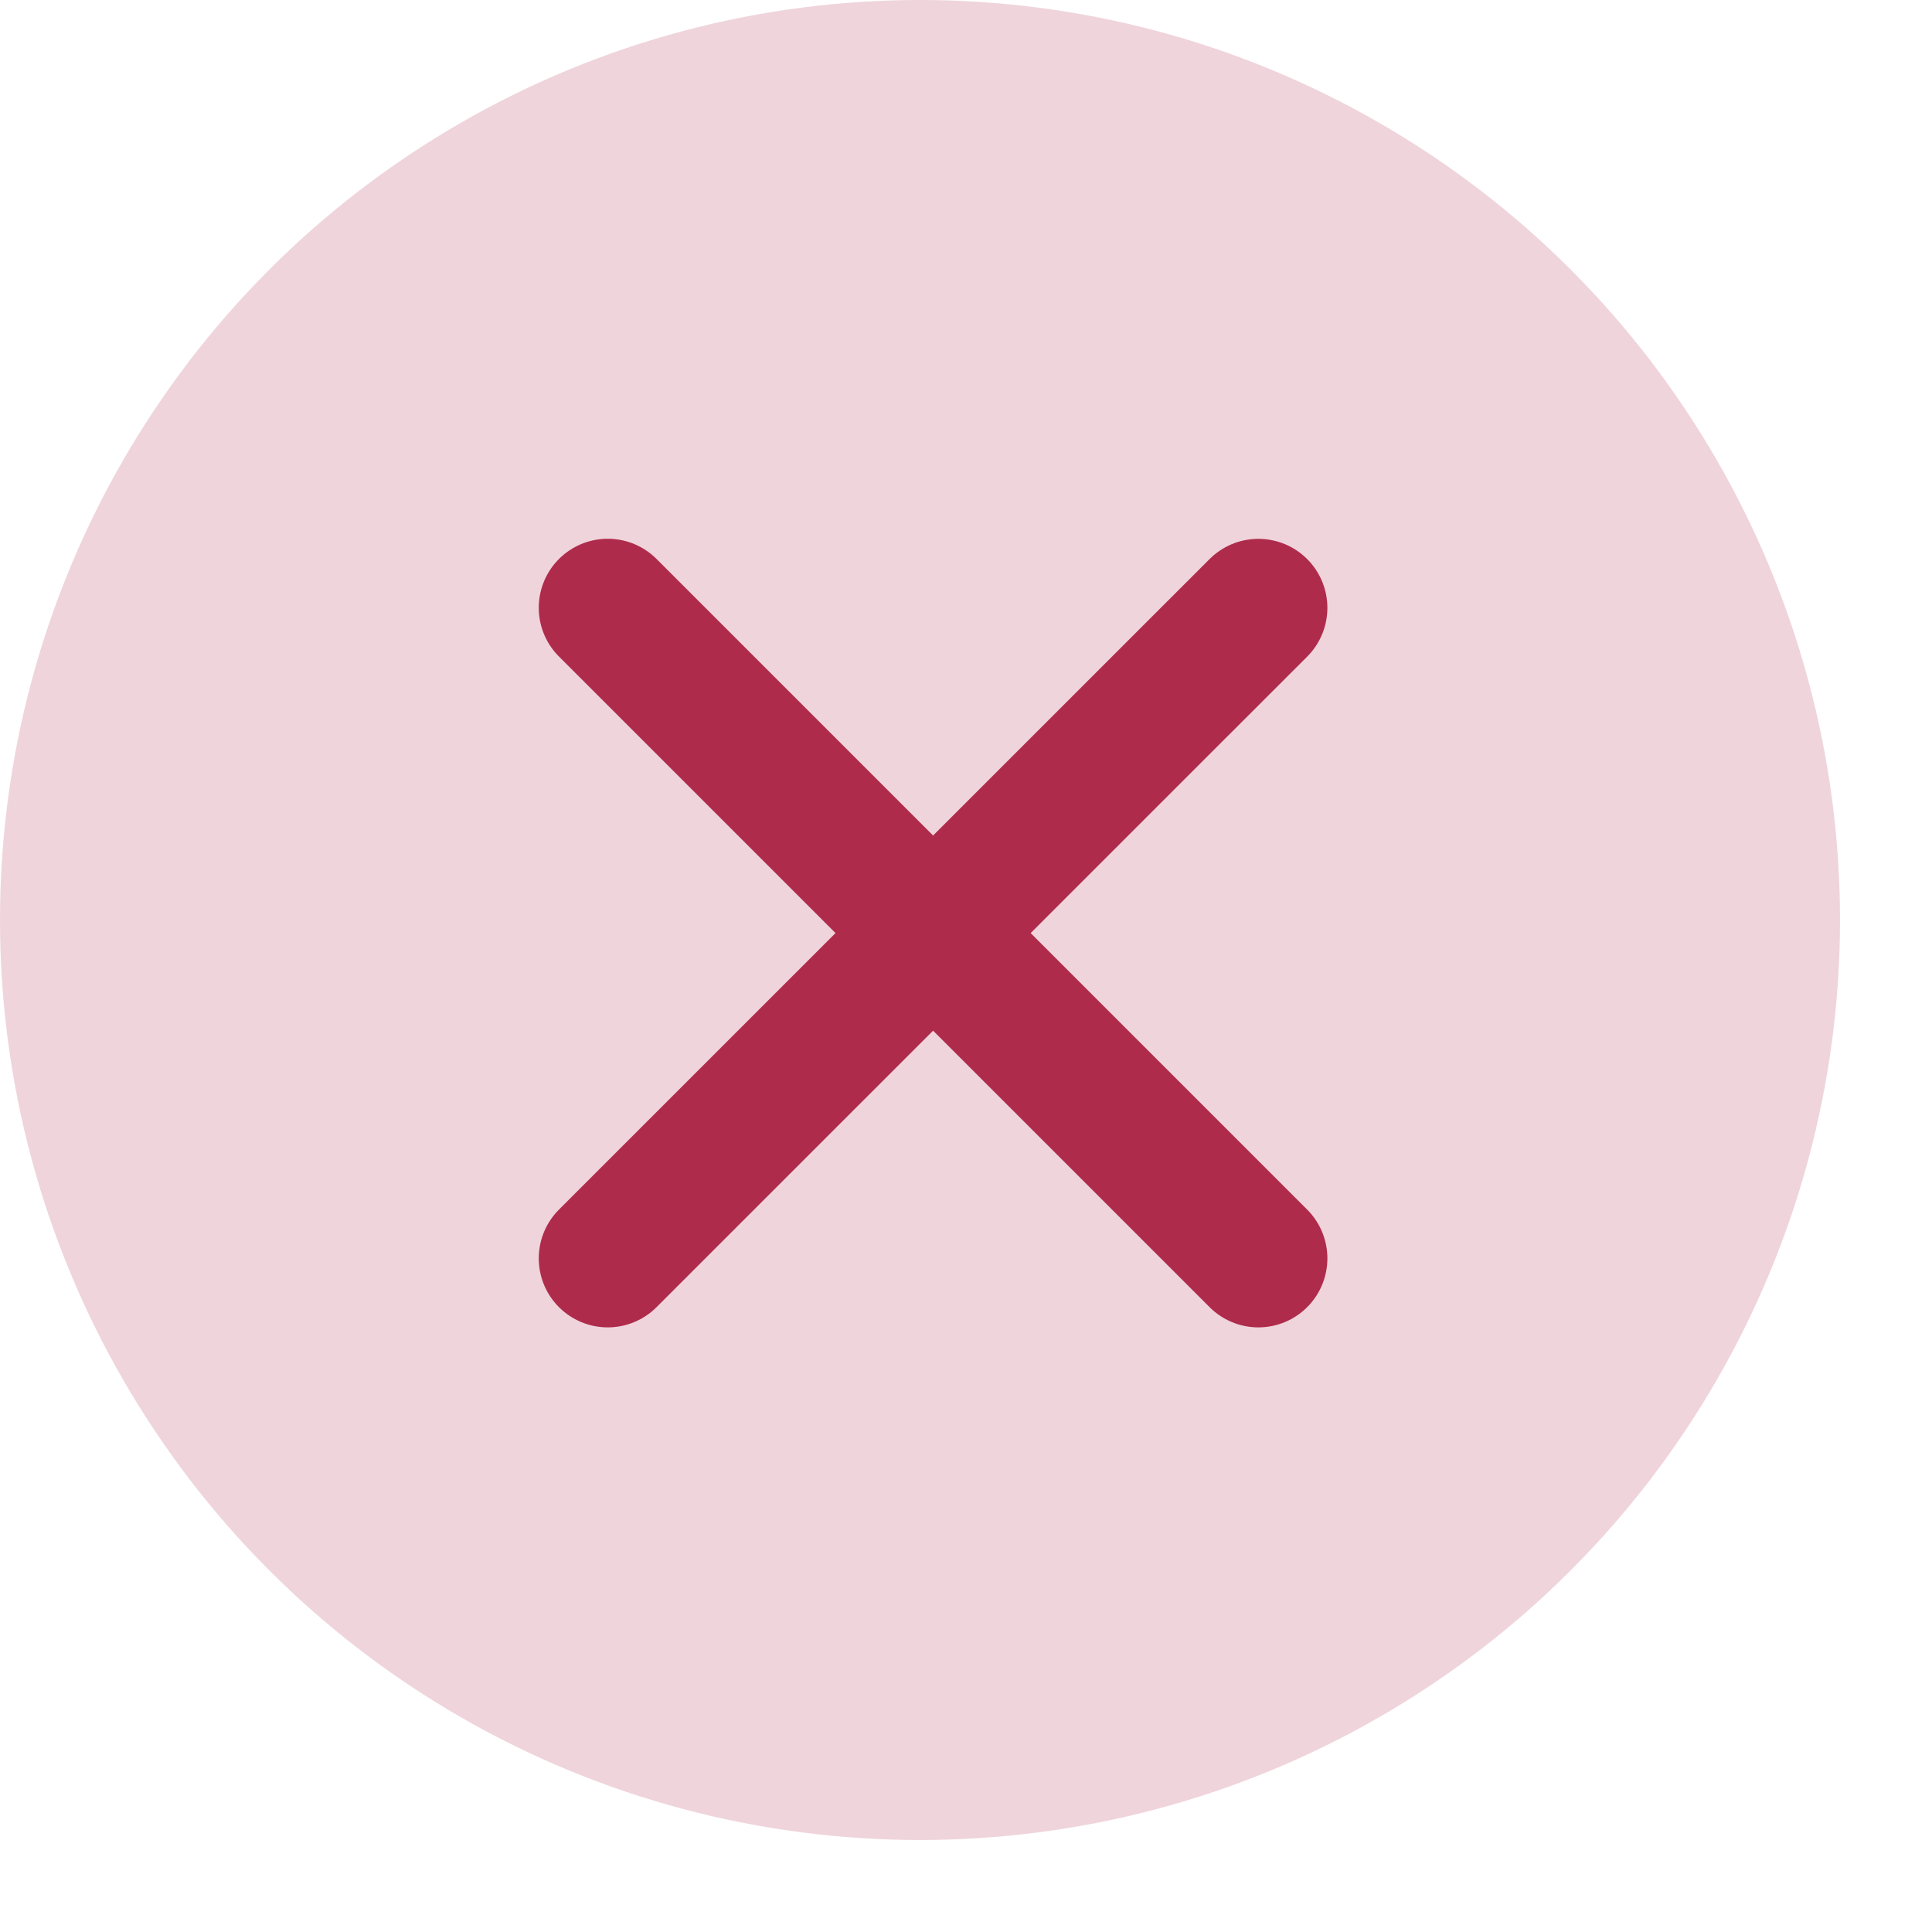 <svg width="21" height="21" viewBox="0 0 21 21" fill="none" xmlns="http://www.w3.org/2000/svg">
<circle opacity="0.2" cx="10" cy="10" r="10" fill="#AF2B4B"/>
<path d="M6.606 13.678L13.678 6.607" stroke="#AF2B4B" stroke-width="1.5" stroke-linecap="round" stroke-linejoin="round"/>
<path d="M13.678 13.678L6.606 6.606" stroke="#AF2B4B" stroke-width="1.5" stroke-linecap="round" stroke-linejoin="round"/>
</svg>
